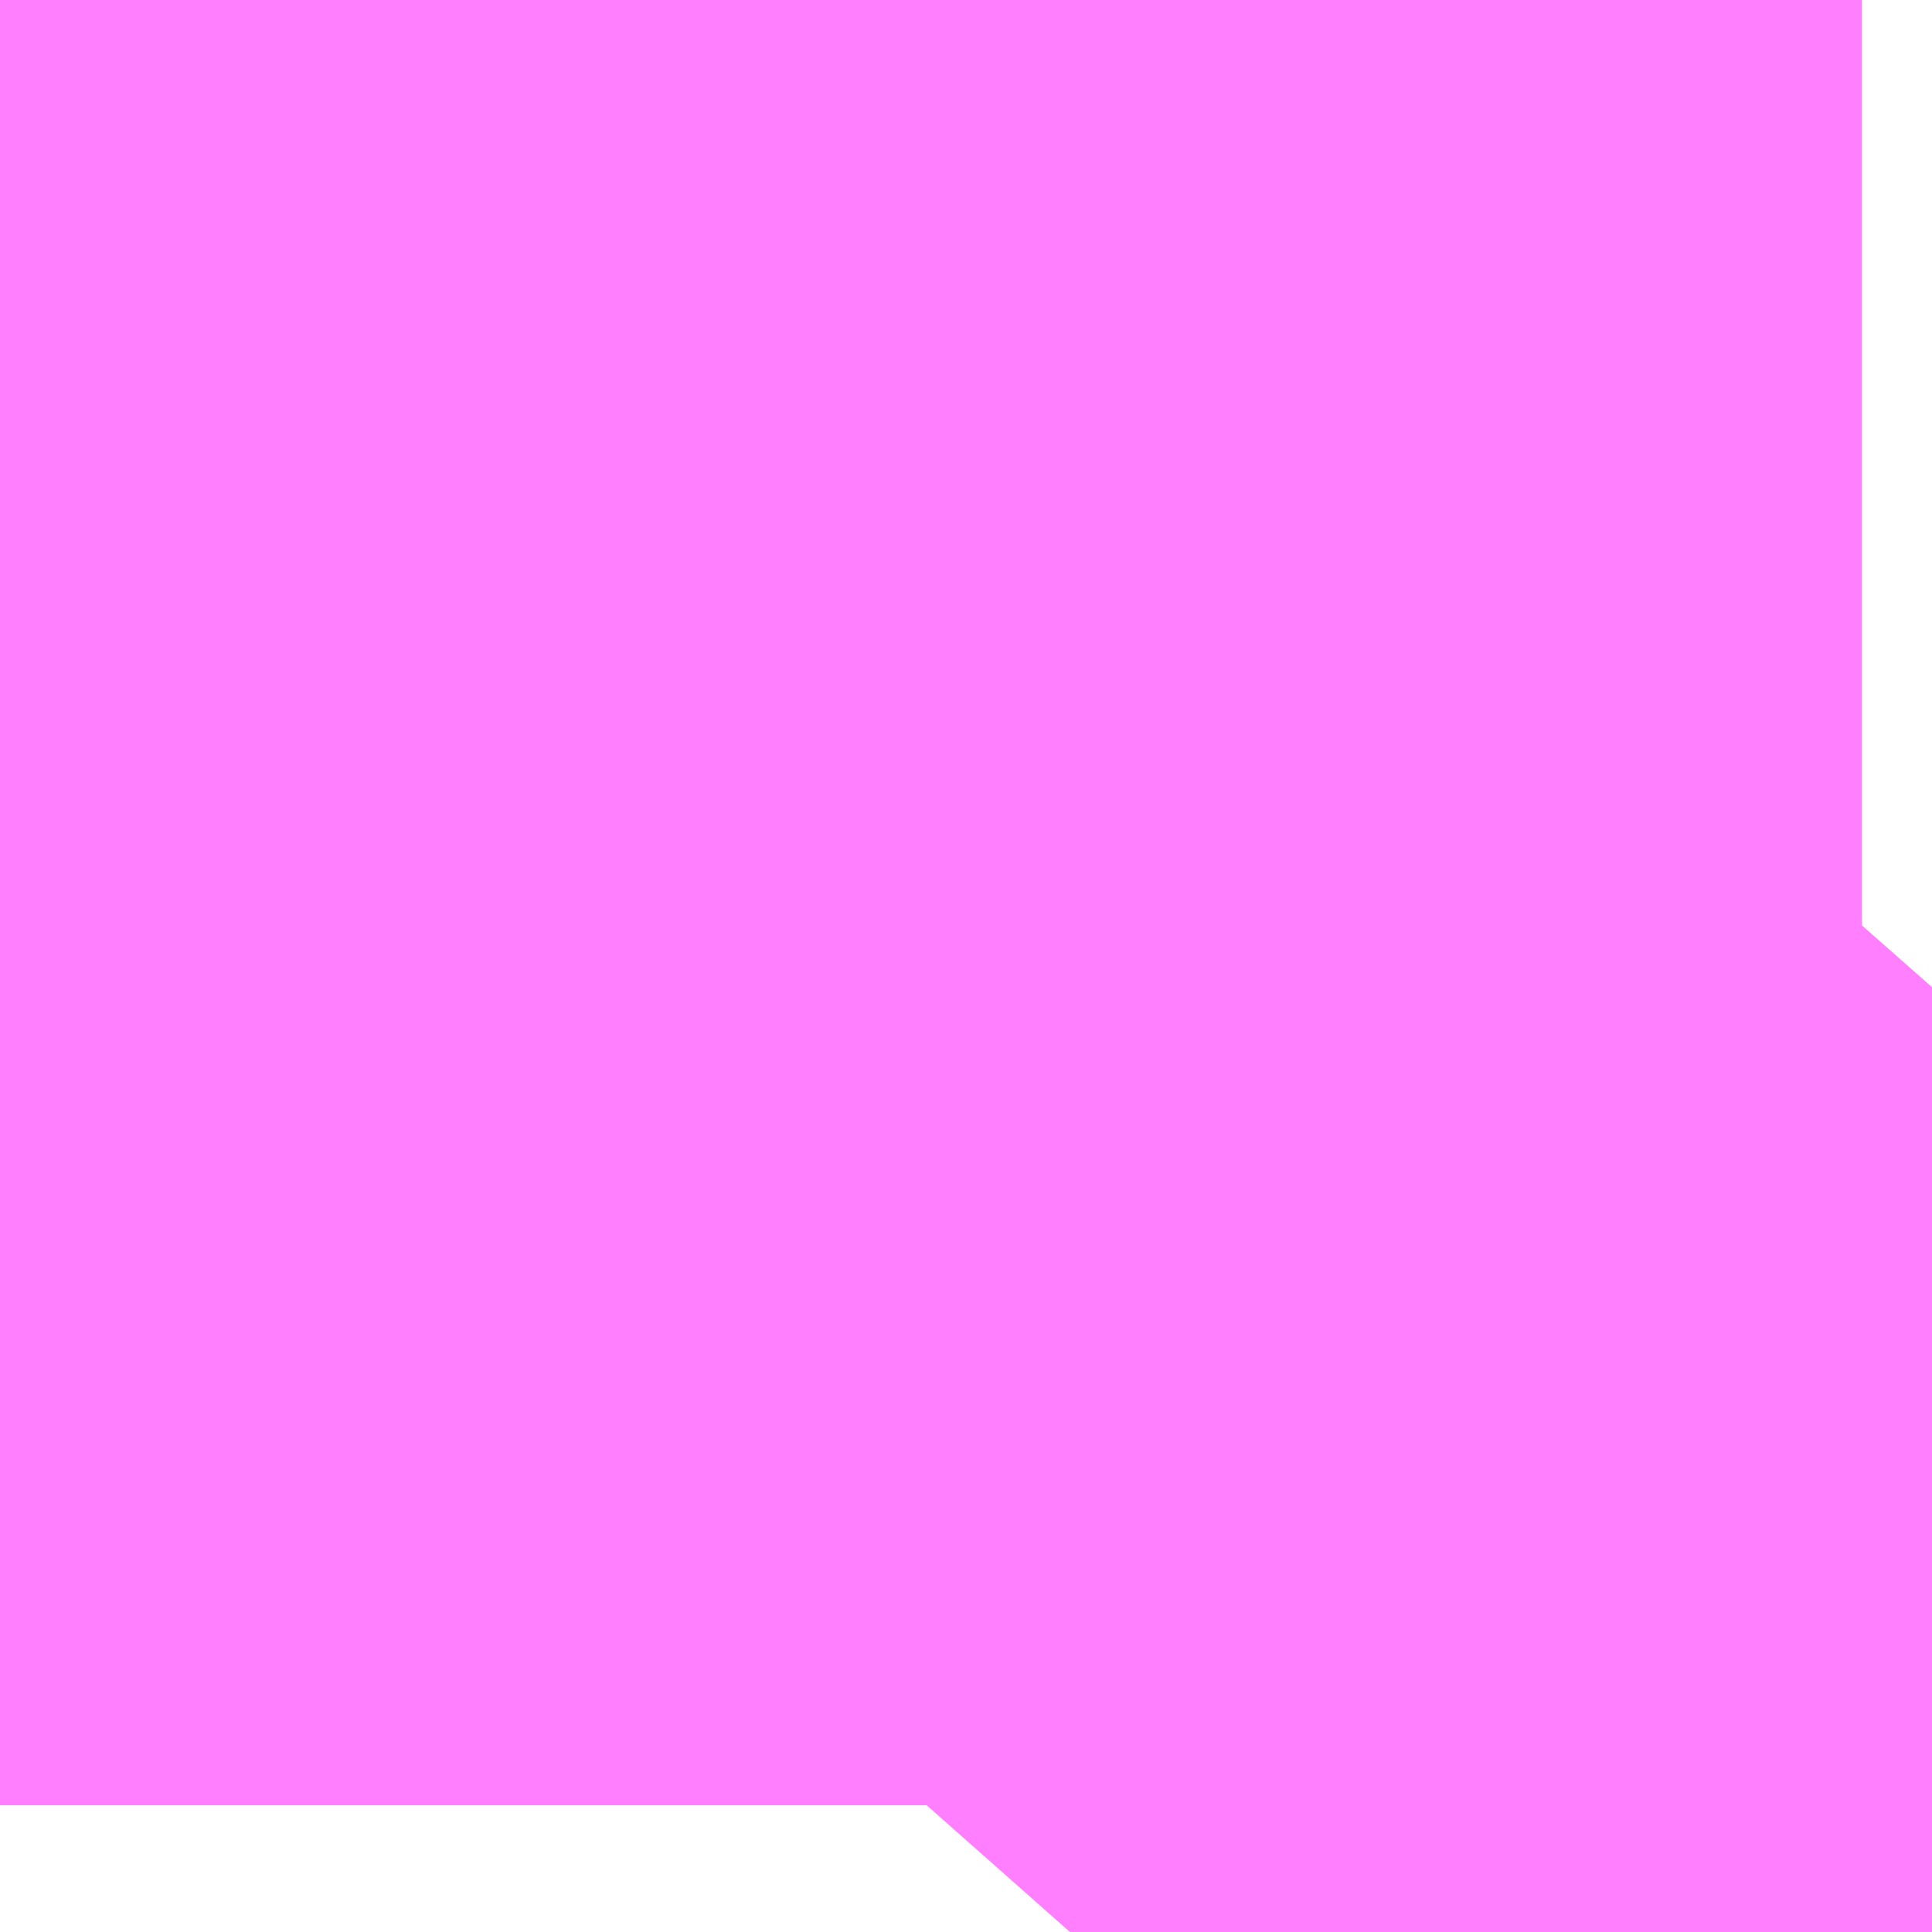 <?xml version="1.0" encoding="UTF-8"?>
<svg  xmlns="http://www.w3.org/2000/svg" xmlns:xlink="http://www.w3.org/1999/xlink" xmlns:go="http://purl.org/svgmap/profile" property="N07_001,N07_002,N07_003,N07_004,N07_005,N07_006,N07_007" viewBox="14097.382 -3866.364 0.137 0.137" go:dataArea="14097.381591796875 -3866.363525390625 0.1373291015625 0.1373291015625" >
<globalCoordinateSystem srsName="http://purl.org/crs/84" transform="matrix(100.0,0.0,0.0,-100.0,0.0,0.0)" />
<defs>
 <g id="p0" >
  <circle cx="0.0" cy="0.0" r="3" stroke="green" stroke-width="0.75" vector-effect="non-scaling-stroke" />
 </g>
</defs>
<g fill="none" fill-rule="evenodd" stroke="#FF00FF" stroke-width="0.75" opacity="0.5" vector-effect="non-scaling-stroke" stroke-linejoin="bevel" >
<path content="1,JRバス東北（株）,うみねこ号,1.0,1.0,1.0," xlink:title="1" d="M14097.504,-3866.226L14097.513,-3866.236L14097.513,-3866.237L14097.514,-3866.237L14097.514,-3866.237L14097.514,-3866.237L14097.514,-3866.237L14097.514,-3866.237L14097.514,-3866.237L14097.514,-3866.237L14097.514,-3866.237L14097.514,-3866.237L14097.514,-3866.237L14097.514,-3866.237L14097.514,-3866.237L14097.514,-3866.237L14097.514,-3866.237L14097.514,-3866.237L14097.514,-3866.238L14097.514,-3866.238L14097.517,-3866.242L14097.517,-3866.242L14097.517,-3866.242L14097.519,-3866.243"/>
<path content="1,JRバス東北（株）,けんじライナー号,1.0,1.0,1.0," xlink:title="1" d="M14097.504,-3866.226L14097.513,-3866.236L14097.513,-3866.237L14097.514,-3866.237L14097.514,-3866.237L14097.514,-3866.237L14097.514,-3866.237L14097.514,-3866.237L14097.514,-3866.237L14097.514,-3866.237L14097.514,-3866.237L14097.514,-3866.237L14097.514,-3866.237L14097.514,-3866.237L14097.514,-3866.237L14097.514,-3866.237L14097.514,-3866.237L14097.514,-3866.237L14097.514,-3866.238L14097.514,-3866.238L14097.517,-3866.242L14097.517,-3866.242L14097.517,-3866.242L14097.519,-3866.243"/>
<path content="1,JRバス東北（株）,アーバン号,3.2,4.0,4.0," xlink:title="1" d="M14097.504,-3866.226L14097.513,-3866.236L14097.513,-3866.237L14097.514,-3866.237L14097.514,-3866.237L14097.514,-3866.237L14097.514,-3866.237L14097.514,-3866.237L14097.514,-3866.237L14097.514,-3866.237L14097.514,-3866.237L14097.514,-3866.237L14097.514,-3866.237L14097.514,-3866.237L14097.514,-3866.237L14097.514,-3866.237L14097.514,-3866.237L14097.514,-3866.237L14097.514,-3866.238L14097.514,-3866.238L14097.517,-3866.242L14097.517,-3866.242L14097.517,-3866.242L14097.519,-3866.243"/>
<path content="1,JRバス東北（株）,キャッスル号,3.0,3.0,3.0," xlink:title="1" d="M14097.504,-3866.226L14097.513,-3866.236L14097.513,-3866.237L14097.514,-3866.237L14097.514,-3866.237L14097.514,-3866.237L14097.514,-3866.237L14097.514,-3866.237L14097.514,-3866.237L14097.514,-3866.237L14097.514,-3866.237L14097.514,-3866.237L14097.514,-3866.237L14097.514,-3866.237L14097.514,-3866.237L14097.514,-3866.237L14097.514,-3866.237L14097.514,-3866.237L14097.514,-3866.238L14097.514,-3866.238L14097.517,-3866.242L14097.517,-3866.242L14097.517,-3866.242L14097.519,-3866.243"/>
<path content="1,JRバス東北（株）,グリーンライナー号,2.0,2.0,2.0," xlink:title="1" d="M14097.504,-3866.226L14097.513,-3866.236L14097.513,-3866.237L14097.514,-3866.237L14097.514,-3866.237L14097.514,-3866.237L14097.514,-3866.237L14097.514,-3866.237L14097.514,-3866.237L14097.514,-3866.237L14097.514,-3866.237L14097.514,-3866.237L14097.514,-3866.237L14097.514,-3866.237L14097.514,-3866.237L14097.514,-3866.237L14097.514,-3866.237L14097.514,-3866.237L14097.514,-3866.238L14097.514,-3866.238L14097.517,-3866.242L14097.517,-3866.242L14097.517,-3866.242L14097.519,-3866.243"/>
<path content="1,JRバス東北（株）,ドリーム盛岡・らくちん号,2.2,3.0,3.0," xlink:title="1" d="M14097.504,-3866.226L14097.513,-3866.236L14097.513,-3866.237L14097.514,-3866.237L14097.514,-3866.237L14097.514,-3866.237L14097.514,-3866.237L14097.514,-3866.237L14097.514,-3866.237L14097.514,-3866.237L14097.514,-3866.237L14097.514,-3866.237L14097.514,-3866.237L14097.514,-3866.237L14097.514,-3866.237L14097.514,-3866.237L14097.514,-3866.237L14097.514,-3866.237L14097.514,-3866.238L14097.514,-3866.238L14097.518,-3866.242L14097.519,-3866.243"/>
<path content="1,JRバス東北（株）,ドリーム秋田・横浜号,1.0,1.0,1.0," xlink:title="1" d="M14097.519,-3866.243L14097.517,-3866.242L14097.517,-3866.242L14097.517,-3866.242L14097.514,-3866.238L14097.514,-3866.238L14097.514,-3866.237L14097.514,-3866.237L14097.514,-3866.237L14097.514,-3866.237L14097.514,-3866.237L14097.514,-3866.237L14097.514,-3866.237L14097.514,-3866.237L14097.514,-3866.237L14097.514,-3866.237L14097.514,-3866.237L14097.514,-3866.237L14097.514,-3866.237L14097.514,-3866.237L14097.514,-3866.237L14097.513,-3866.237L14097.513,-3866.236L14097.504,-3866.226"/>
<path content="1,JRバス東北（株）,ブルーシティ号,1.5,1.5,1.5," xlink:title="1" d="M14097.504,-3866.226L14097.513,-3866.236L14097.513,-3866.237L14097.514,-3866.237L14097.514,-3866.237L14097.514,-3866.237L14097.514,-3866.237L14097.514,-3866.237L14097.514,-3866.237L14097.514,-3866.237L14097.514,-3866.237L14097.514,-3866.237L14097.514,-3866.237L14097.514,-3866.237L14097.514,-3866.237L14097.514,-3866.237L14097.514,-3866.237L14097.514,-3866.237L14097.514,-3866.238L14097.514,-3866.238L14097.517,-3866.242L14097.517,-3866.242L14097.517,-3866.242L14097.519,-3866.243"/>
<path content="1,JRバス東北（株）,ラ・フォーレ号,1.0,1.0,1.0," xlink:title="1" d="M14097.504,-3866.226L14097.513,-3866.236L14097.513,-3866.237L14097.514,-3866.237L14097.514,-3866.237L14097.514,-3866.237L14097.514,-3866.237L14097.514,-3866.237L14097.514,-3866.237L14097.514,-3866.237L14097.514,-3866.237L14097.514,-3866.237L14097.514,-3866.237L14097.514,-3866.237L14097.514,-3866.237L14097.514,-3866.237L14097.514,-3866.237L14097.514,-3866.237L14097.514,-3866.238L14097.514,-3866.238L14097.518,-3866.242L14097.519,-3866.243"/>
<path content="1,JRバス東北（株）,仙台～大館線,1.0,1.0,1.0," xlink:title="1" d="M14097.504,-3866.226L14097.513,-3866.236L14097.513,-3866.237L14097.514,-3866.237L14097.514,-3866.237L14097.514,-3866.237L14097.514,-3866.237L14097.514,-3866.237L14097.514,-3866.237L14097.514,-3866.237L14097.514,-3866.237L14097.514,-3866.237L14097.514,-3866.237L14097.514,-3866.237L14097.514,-3866.237L14097.514,-3866.237L14097.514,-3866.237L14097.514,-3866.237L14097.514,-3866.238L14097.514,-3866.238L14097.517,-3866.242L14097.517,-3866.242L14097.517,-3866.242L14097.519,-3866.243"/>
<path content="1,JRバス東北（株）,仙台～江刺・水沢線,2.0,2.0,2.0," xlink:title="1" d="M14097.504,-3866.226L14097.513,-3866.236L14097.513,-3866.237L14097.514,-3866.237L14097.514,-3866.237L14097.514,-3866.237L14097.514,-3866.237L14097.514,-3866.237L14097.514,-3866.237L14097.514,-3866.237L14097.514,-3866.237L14097.514,-3866.237L14097.514,-3866.237L14097.514,-3866.237L14097.514,-3866.237L14097.514,-3866.237L14097.514,-3866.237L14097.514,-3866.237L14097.514,-3866.238L14097.514,-3866.238L14097.517,-3866.242L14097.517,-3866.242L14097.517,-3866.242L14097.519,-3866.243"/>
<path content="1,JRバス東北（株）,仙秋号,2.0,2.0,2.0," xlink:title="1" d="M14097.504,-3866.226L14097.513,-3866.236L14097.513,-3866.237L14097.514,-3866.237L14097.514,-3866.237L14097.514,-3866.237L14097.514,-3866.237L14097.514,-3866.237L14097.514,-3866.237L14097.514,-3866.237L14097.514,-3866.237L14097.514,-3866.237L14097.514,-3866.237L14097.514,-3866.237L14097.514,-3866.237L14097.514,-3866.237L14097.514,-3866.237L14097.514,-3866.237L14097.514,-3866.238L14097.514,-3866.238L14097.517,-3866.242L14097.517,-3866.242L14097.517,-3866.242L14097.519,-3866.243"/>
<path content="1,JRバス関東（株）,ドリーム盛岡号,2.2,3.0,3.0," xlink:title="1" d="M14097.504,-3866.226L14097.513,-3866.236L14097.513,-3866.237L14097.514,-3866.237L14097.514,-3866.237L14097.514,-3866.237L14097.514,-3866.237L14097.514,-3866.237L14097.514,-3866.237L14097.514,-3866.237L14097.514,-3866.237L14097.514,-3866.237L14097.514,-3866.237L14097.514,-3866.237L14097.514,-3866.237L14097.514,-3866.237L14097.514,-3866.237L14097.514,-3866.237L14097.514,-3866.238L14097.514,-3866.238L14097.517,-3866.242L14097.517,-3866.242L14097.517,-3866.242L14097.519,-3866.243"/>
<path content="1,京浜急行バス（株）,ノクターン号,3.4,4.0,4.0," xlink:title="1" d="M14097.504,-3866.226L14097.513,-3866.236L14097.513,-3866.237L14097.514,-3866.237L14097.514,-3866.237L14097.514,-3866.237L14097.514,-3866.237L14097.514,-3866.237L14097.514,-3866.237L14097.514,-3866.237L14097.514,-3866.237L14097.514,-3866.237L14097.514,-3866.237L14097.514,-3866.237L14097.514,-3866.237L14097.514,-3866.237L14097.514,-3866.237L14097.514,-3866.237L14097.514,-3866.238L14097.514,-3866.238L14097.517,-3866.242L14097.517,-3866.242L14097.517,-3866.242L14097.519,-3866.243"/>
<path content="1,京浜急行バス（株）,ビーム号,1.0,1.0,1.0," xlink:title="1" d="M14097.519,-3866.243L14097.517,-3866.242L14097.517,-3866.242L14097.517,-3866.242L14097.514,-3866.238L14097.514,-3866.238L14097.514,-3866.237L14097.514,-3866.237L14097.514,-3866.237L14097.514,-3866.237L14097.514,-3866.237L14097.514,-3866.237L14097.514,-3866.237L14097.514,-3866.237L14097.514,-3866.237L14097.514,-3866.237L14097.514,-3866.237L14097.514,-3866.237L14097.514,-3866.237L14097.514,-3866.237L14097.514,-3866.237L14097.513,-3866.237L14097.513,-3866.236L14097.504,-3866.226"/>
<path content="1,十和田観光電鉄（株）,うみねこ号,4.0,4.0,4.0," xlink:title="1" d="M14097.519,-3866.243L14097.517,-3866.242L14097.517,-3866.242L14097.517,-3866.242L14097.514,-3866.238L14097.514,-3866.238L14097.514,-3866.237L14097.514,-3866.237L14097.514,-3866.237L14097.514,-3866.237L14097.514,-3866.237L14097.514,-3866.237L14097.514,-3866.237L14097.514,-3866.237L14097.514,-3866.237L14097.514,-3866.237L14097.514,-3866.237L14097.514,-3866.237L14097.514,-3866.237L14097.514,-3866.237L14097.514,-3866.237L14097.513,-3866.237L14097.513,-3866.236L14097.504,-3866.226"/>
<path content="1,十和田観光電鉄（株）,シリウス号,1.0,1.0,1.0," xlink:title="1" d="M14097.519,-3866.243L14097.517,-3866.242L14097.517,-3866.242L14097.517,-3866.242L14097.514,-3866.238L14097.514,-3866.238L14097.514,-3866.237L14097.514,-3866.237L14097.514,-3866.237L14097.514,-3866.237L14097.514,-3866.237L14097.514,-3866.237L14097.514,-3866.237L14097.514,-3866.237L14097.514,-3866.237L14097.514,-3866.237L14097.514,-3866.237L14097.514,-3866.237L14097.514,-3866.237L14097.514,-3866.237L14097.514,-3866.237L14097.513,-3866.237L14097.513,-3866.236L14097.504,-3866.226"/>
<path content="1,十和田観光電鉄（株）,ブルーシティー号,6.0,6.0,6.0," xlink:title="1" d="M14097.519,-3866.243L14097.517,-3866.242L14097.517,-3866.242L14097.517,-3866.242L14097.514,-3866.238L14097.514,-3866.238L14097.514,-3866.237L14097.514,-3866.237L14097.514,-3866.237L14097.514,-3866.237L14097.514,-3866.237L14097.514,-3866.237L14097.514,-3866.237L14097.514,-3866.237L14097.514,-3866.237L14097.514,-3866.237L14097.514,-3866.237L14097.514,-3866.237L14097.514,-3866.237L14097.514,-3866.237L14097.514,-3866.237L14097.513,-3866.237L14097.513,-3866.236L14097.504,-3866.226"/>
<path content="1,南部バス（株）,うみねこ号　仙台→八戸,4.0,4.0,4.0," xlink:title="1" d="M14097.504,-3866.226L14097.513,-3866.236L14097.513,-3866.237L14097.514,-3866.237L14097.514,-3866.237L14097.514,-3866.237L14097.514,-3866.237L14097.514,-3866.237L14097.514,-3866.237L14097.514,-3866.237L14097.514,-3866.237L14097.514,-3866.237L14097.514,-3866.237L14097.514,-3866.237L14097.514,-3866.237L14097.514,-3866.237L14097.514,-3866.237L14097.514,-3866.237L14097.514,-3866.238L14097.514,-3866.238L14097.517,-3866.242L14097.517,-3866.242L14097.517,-3866.242L14097.519,-3866.243"/>
<path content="1,南部バス（株）,うみねこ号　八戸→仙台,4.0,4.0,4.0," xlink:title="1" d="M14097.519,-3866.243L14097.517,-3866.242L14097.517,-3866.242L14097.517,-3866.242L14097.514,-3866.238L14097.514,-3866.238L14097.514,-3866.237L14097.514,-3866.237L14097.514,-3866.237L14097.514,-3866.237L14097.514,-3866.237L14097.514,-3866.237L14097.514,-3866.237L14097.514,-3866.237L14097.514,-3866.237L14097.514,-3866.237L14097.514,-3866.237L14097.514,-3866.237L14097.514,-3866.237L14097.514,-3866.237L14097.514,-3866.237L14097.513,-3866.237L14097.513,-3866.236L14097.504,-3866.226"/>
<path content="1,国際興業（株）,けせんライナー,1.0,1.0,1.0," xlink:title="1" d="M14097.504,-3866.226L14097.513,-3866.236L14097.513,-3866.237L14097.514,-3866.237L14097.514,-3866.237L14097.514,-3866.237L14097.514,-3866.237L14097.514,-3866.237L14097.514,-3866.237L14097.514,-3866.237L14097.514,-3866.237L14097.514,-3866.237L14097.514,-3866.237L14097.514,-3866.237L14097.514,-3866.237L14097.514,-3866.237L14097.514,-3866.237L14097.514,-3866.237L14097.514,-3866.238L14097.514,-3866.238L14097.517,-3866.242L14097.517,-3866.242L14097.517,-3866.242L14097.519,-3866.243"/>
<path content="1,国際興業（株）,イーハトープ号,1.0,1.0,1.0," xlink:title="1" d="M14097.504,-3866.226L14097.513,-3866.236L14097.513,-3866.237L14097.514,-3866.237L14097.514,-3866.237L14097.514,-3866.237L14097.514,-3866.237L14097.514,-3866.237L14097.514,-3866.237L14097.514,-3866.237L14097.514,-3866.237L14097.514,-3866.237L14097.514,-3866.237L14097.514,-3866.237L14097.514,-3866.237L14097.514,-3866.237L14097.514,-3866.237L14097.514,-3866.237L14097.514,-3866.238L14097.514,-3866.238L14097.517,-3866.242L14097.517,-3866.242L14097.517,-3866.242L14097.519,-3866.243"/>
<path content="1,国際興業（株）,シリウス号,1.0,1.0,1.0," xlink:title="1" d="M14097.504,-3866.226L14097.513,-3866.236L14097.513,-3866.237L14097.514,-3866.237L14097.514,-3866.237L14097.514,-3866.237L14097.514,-3866.237L14097.514,-3866.237L14097.514,-3866.237L14097.514,-3866.237L14097.514,-3866.237L14097.514,-3866.237L14097.514,-3866.237L14097.514,-3866.237L14097.514,-3866.237L14097.514,-3866.237L14097.514,-3866.237L14097.514,-3866.237L14097.514,-3866.238L14097.514,-3866.238L14097.517,-3866.242L14097.517,-3866.242L14097.517,-3866.242L14097.519,-3866.243"/>
<path content="1,国際興業（株）,ジュピター号,1.0,1.0,1.0," xlink:title="1" d="M14097.504,-3866.226L14097.513,-3866.236L14097.513,-3866.237L14097.514,-3866.237L14097.514,-3866.237L14097.514,-3866.237L14097.514,-3866.237L14097.514,-3866.237L14097.514,-3866.237L14097.514,-3866.237L14097.514,-3866.237L14097.514,-3866.237L14097.514,-3866.237L14097.514,-3866.237L14097.514,-3866.237L14097.514,-3866.237L14097.514,-3866.237L14097.514,-3866.237L14097.514,-3866.238L14097.514,-3866.238L14097.517,-3866.242L14097.517,-3866.242L14097.517,-3866.242L14097.519,-3866.243"/>
<path content="1,国際興業（株）,ドリーム盛岡（らくちん）号,2.2,3.0,3.0," xlink:title="1" d="M14097.504,-3866.226L14097.513,-3866.236L14097.513,-3866.237L14097.514,-3866.237L14097.514,-3866.237L14097.514,-3866.237L14097.514,-3866.237L14097.514,-3866.237L14097.514,-3866.237L14097.514,-3866.237L14097.514,-3866.237L14097.514,-3866.237L14097.514,-3866.237L14097.514,-3866.237L14097.514,-3866.237L14097.514,-3866.237L14097.514,-3866.237L14097.514,-3866.237L14097.514,-3866.238L14097.514,-3866.238L14097.517,-3866.242L14097.517,-3866.242L14097.517,-3866.242L14097.519,-3866.243"/>
<path content="1,国際興業（株）,遠野・釜石号,1.0,1.0,1.0," xlink:title="1" d="M14097.504,-3866.226L14097.513,-3866.236L14097.513,-3866.237L14097.514,-3866.237L14097.514,-3866.237L14097.514,-3866.237L14097.514,-3866.237L14097.514,-3866.237L14097.514,-3866.237L14097.514,-3866.237L14097.514,-3866.237L14097.514,-3866.237L14097.514,-3866.237L14097.514,-3866.237L14097.514,-3866.237L14097.514,-3866.237L14097.514,-3866.237L14097.514,-3866.237L14097.514,-3866.238L14097.514,-3866.238L14097.517,-3866.242L14097.517,-3866.242L14097.517,-3866.242L14097.519,-3866.243"/>
<path content="1,宮城交通（株）,うみねこ,1.0,1.0,1.0," xlink:title="1" d="M14097.504,-3866.226L14097.513,-3866.236L14097.513,-3866.237L14097.514,-3866.237L14097.514,-3866.237L14097.514,-3866.237L14097.514,-3866.237L14097.514,-3866.237L14097.514,-3866.237L14097.514,-3866.237L14097.514,-3866.237L14097.514,-3866.237L14097.514,-3866.237L14097.514,-3866.237L14097.514,-3866.237L14097.514,-3866.237L14097.514,-3866.237L14097.514,-3866.237L14097.514,-3866.238L14097.514,-3866.238L14097.517,-3866.242L14097.517,-3866.242L14097.517,-3866.242L14097.519,-3866.243"/>
<path content="1,宮城交通（株）,アーバン,3.2,4.0,4.0," xlink:title="1" d="M14097.504,-3866.226L14097.513,-3866.236L14097.513,-3866.237L14097.514,-3866.237L14097.514,-3866.237L14097.514,-3866.237L14097.514,-3866.237L14097.514,-3866.237L14097.514,-3866.237L14097.514,-3866.237L14097.514,-3866.237L14097.514,-3866.237L14097.514,-3866.237L14097.514,-3866.237L14097.514,-3866.237L14097.514,-3866.237L14097.514,-3866.237L14097.514,-3866.237L14097.514,-3866.238L14097.514,-3866.238L14097.517,-3866.242L14097.517,-3866.242L14097.517,-3866.242L14097.519,-3866.243"/>
<path content="1,宮城交通（株）,キャッスル,3.0,3.0,3.0," xlink:title="1" d="M14097.504,-3866.226L14097.513,-3866.236L14097.513,-3866.237L14097.514,-3866.237L14097.514,-3866.237L14097.514,-3866.237L14097.514,-3866.237L14097.514,-3866.237L14097.514,-3866.237L14097.514,-3866.237L14097.514,-3866.237L14097.514,-3866.237L14097.514,-3866.237L14097.514,-3866.237L14097.514,-3866.237L14097.514,-3866.237L14097.514,-3866.237L14097.514,-3866.237L14097.514,-3866.238L14097.514,-3866.238L14097.517,-3866.242L14097.517,-3866.242L14097.517,-3866.242L14097.519,-3866.243"/>
<path content="1,宮城交通（株）,ブルーシティ,1.5,1.5,1.5," xlink:title="1" d="M14097.504,-3866.226L14097.513,-3866.236L14097.513,-3866.237L14097.514,-3866.237L14097.514,-3866.237L14097.514,-3866.237L14097.514,-3866.237L14097.514,-3866.237L14097.514,-3866.237L14097.514,-3866.237L14097.514,-3866.237L14097.514,-3866.237L14097.514,-3866.237L14097.514,-3866.237L14097.514,-3866.237L14097.514,-3866.237L14097.514,-3866.237L14097.514,-3866.237L14097.514,-3866.238L14097.514,-3866.238L14097.517,-3866.242L14097.517,-3866.242L14097.517,-3866.242L14097.519,-3866.243"/>
<path content="1,宮城交通（株）,仙台～佐沼線,8.0,8.0,8.0," xlink:title="1" d="M14097.504,-3866.226L14097.513,-3866.236L14097.513,-3866.237L14097.514,-3866.237L14097.514,-3866.237L14097.514,-3866.237L14097.514,-3866.237L14097.514,-3866.237L14097.514,-3866.237L14097.514,-3866.237L14097.514,-3866.237L14097.514,-3866.237L14097.514,-3866.237L14097.514,-3866.237L14097.514,-3866.237L14097.514,-3866.237L14097.514,-3866.237L14097.514,-3866.237L14097.514,-3866.238L14097.514,-3866.238L14097.517,-3866.242L14097.517,-3866.242L14097.517,-3866.242L14097.519,-3866.243"/>
<path content="1,宮城交通（株）,仙台～大船渡線,2.0,2.0,2.0," xlink:title="1" d="M14097.504,-3866.226L14097.513,-3866.236L14097.513,-3866.237L14097.514,-3866.237L14097.514,-3866.237L14097.514,-3866.237L14097.514,-3866.237L14097.514,-3866.237L14097.514,-3866.237L14097.514,-3866.237L14097.514,-3866.237L14097.514,-3866.237L14097.514,-3866.237L14097.514,-3866.237L14097.514,-3866.237L14097.514,-3866.237L14097.514,-3866.237L14097.514,-3866.237L14097.514,-3866.238L14097.514,-3866.238L14097.517,-3866.242L14097.517,-3866.242L14097.517,-3866.242L14097.519,-3866.243"/>
<path content="1,宮城交通（株）,仙台～栗駒線,2.0,2.0,2.0," xlink:title="1" d="M14097.504,-3866.226L14097.513,-3866.236L14097.513,-3866.237L14097.514,-3866.237L14097.514,-3866.237L14097.514,-3866.237L14097.514,-3866.237L14097.514,-3866.237L14097.514,-3866.237L14097.514,-3866.237L14097.514,-3866.237L14097.514,-3866.237L14097.514,-3866.237L14097.514,-3866.237L14097.514,-3866.237L14097.514,-3866.237L14097.514,-3866.237L14097.514,-3866.237L14097.514,-3866.238L14097.514,-3866.238L14097.517,-3866.242L14097.517,-3866.242L14097.517,-3866.242L14097.519,-3866.243"/>
<path content="1,宮城交通（株）,仙台～気仙沼線,3.0,3.0,3.0," xlink:title="1" d="M14097.504,-3866.226L14097.513,-3866.236L14097.513,-3866.237L14097.514,-3866.237L14097.514,-3866.237L14097.514,-3866.237L14097.514,-3866.237L14097.514,-3866.237L14097.514,-3866.237L14097.514,-3866.237L14097.514,-3866.237L14097.514,-3866.237L14097.514,-3866.237L14097.514,-3866.237L14097.514,-3866.237L14097.514,-3866.237L14097.514,-3866.237L14097.514,-3866.237L14097.514,-3866.238L14097.514,-3866.238L14097.517,-3866.242L14097.517,-3866.242L14097.517,-3866.242L14097.519,-3866.243"/>
<path content="1,宮城交通（株）,仙台～釜石線,1.0,1.0,1.0," xlink:title="1" d="M14097.504,-3866.226L14097.513,-3866.236L14097.513,-3866.237L14097.514,-3866.237L14097.514,-3866.237L14097.514,-3866.237L14097.514,-3866.237L14097.514,-3866.237L14097.514,-3866.237L14097.514,-3866.237L14097.514,-3866.237L14097.514,-3866.237L14097.514,-3866.237L14097.514,-3866.237L14097.514,-3866.237L14097.514,-3866.237L14097.514,-3866.237L14097.514,-3866.237L14097.514,-3866.238L14097.514,-3866.238L14097.517,-3866.242L14097.517,-3866.242L14097.517,-3866.242L14097.519,-3866.243"/>
<path content="1,宮城交通（株）,仙秋,4.0,4.0,4.0," xlink:title="1" d="M14097.504,-3866.226L14097.513,-3866.236L14097.513,-3866.237L14097.514,-3866.237L14097.514,-3866.237L14097.514,-3866.237L14097.514,-3866.237L14097.514,-3866.237L14097.514,-3866.237L14097.514,-3866.237L14097.514,-3866.237L14097.514,-3866.237L14097.514,-3866.237L14097.514,-3866.237L14097.514,-3866.237L14097.514,-3866.237L14097.514,-3866.237L14097.514,-3866.237L14097.514,-3866.238L14097.514,-3866.238L14097.517,-3866.242L14097.517,-3866.242L14097.517,-3866.242L14097.519,-3866.243"/>
<path content="1,宮城交通（株）,南三陸～仙台線,3.0,3.0,3.0," xlink:title="1" d="M14097.504,-3866.226L14097.513,-3866.236L14097.513,-3866.237L14097.514,-3866.237L14097.514,-3866.237L14097.514,-3866.237L14097.514,-3866.237L14097.514,-3866.237L14097.514,-3866.237L14097.514,-3866.237L14097.514,-3866.237L14097.514,-3866.237L14097.514,-3866.237L14097.514,-3866.237L14097.514,-3866.237L14097.514,-3866.237L14097.514,-3866.237L14097.514,-3866.237L14097.514,-3866.238L14097.514,-3866.238L14097.517,-3866.242L14097.517,-3866.242L14097.517,-3866.242L14097.519,-3866.243"/>
<path content="1,小田急シティバス（株）,フローラ号,1.0,1.0,1.0," xlink:title="1" d="M14097.504,-3866.226L14097.513,-3866.236L14097.513,-3866.237L14097.514,-3866.237L14097.514,-3866.237L14097.514,-3866.237L14097.514,-3866.237L14097.514,-3866.237L14097.514,-3866.237L14097.514,-3866.237L14097.514,-3866.237L14097.514,-3866.237L14097.514,-3866.237L14097.514,-3866.237L14097.514,-3866.237L14097.514,-3866.237L14097.514,-3866.237L14097.514,-3866.237L14097.514,-3866.238L14097.514,-3866.238L14097.517,-3866.242L14097.517,-3866.242L14097.517,-3866.242L14097.519,-3866.243"/>
<path content="1,小田急バス（株）,フローラ号,1.0,1.0,1.0," xlink:title="1" d="M14097.504,-3866.226L14097.513,-3866.236L14097.513,-3866.237L14097.514,-3866.237L14097.514,-3866.237L14097.514,-3866.237L14097.514,-3866.237L14097.514,-3866.237L14097.514,-3866.237L14097.514,-3866.237L14097.514,-3866.237L14097.514,-3866.237L14097.514,-3866.237L14097.514,-3866.237L14097.514,-3866.237L14097.514,-3866.237L14097.514,-3866.237L14097.514,-3866.237L14097.514,-3866.238L14097.514,-3866.238L14097.517,-3866.242L14097.517,-3866.242L14097.517,-3866.242L14097.519,-3866.243"/>
<path content="1,岩手急行バス（株）,一ノ関仙台線,19.0,19.0,19.0," xlink:title="1" d="M14097.504,-3866.226L14097.513,-3866.236L14097.513,-3866.237L14097.514,-3866.237L14097.514,-3866.237L14097.514,-3866.237L14097.514,-3866.237L14097.514,-3866.237L14097.514,-3866.237L14097.514,-3866.237L14097.514,-3866.237L14097.514,-3866.237L14097.514,-3866.237L14097.514,-3866.237L14097.514,-3866.237L14097.514,-3866.237L14097.514,-3866.237L14097.514,-3866.237L14097.514,-3866.238L14097.514,-3866.238L14097.517,-3866.242L14097.517,-3866.242L14097.517,-3866.242L14097.519,-3866.243"/>
<path content="1,岩手県交通（株）,けせんライナー,1.0,1.0,1.0," xlink:title="1" d="M14097.504,-3866.226L14097.513,-3866.236L14097.513,-3866.237L14097.514,-3866.237L14097.514,-3866.237L14097.514,-3866.237L14097.514,-3866.237L14097.514,-3866.237L14097.514,-3866.237L14097.514,-3866.237L14097.514,-3866.237L14097.514,-3866.237L14097.514,-3866.237L14097.514,-3866.237L14097.514,-3866.237L14097.514,-3866.237L14097.514,-3866.237L14097.514,-3866.237L14097.514,-3866.238L14097.514,-3866.238L14097.517,-3866.242L14097.517,-3866.242L14097.517,-3866.242L14097.519,-3866.243"/>
<path content="1,岩手県交通（株）,けんじライナー,2.0,2.0,2.0," xlink:title="1" d="M14097.504,-3866.226L14097.513,-3866.236L14097.513,-3866.237L14097.514,-3866.237L14097.514,-3866.237L14097.514,-3866.237L14097.514,-3866.237L14097.514,-3866.237L14097.514,-3866.237L14097.514,-3866.237L14097.514,-3866.237L14097.514,-3866.237L14097.514,-3866.237L14097.514,-3866.237L14097.514,-3866.237L14097.514,-3866.237L14097.514,-3866.237L14097.514,-3866.237L14097.514,-3866.238L14097.514,-3866.238L14097.517,-3866.242L14097.517,-3866.242L14097.517,-3866.242L14097.519,-3866.243"/>
<path content="1,岩手県交通（株）,アーバン号,3.2,4.0,4.0," xlink:title="1" d="M14097.504,-3866.226L14097.513,-3866.236L14097.513,-3866.237L14097.514,-3866.237L14097.514,-3866.237L14097.514,-3866.237L14097.514,-3866.237L14097.514,-3866.237L14097.514,-3866.237L14097.514,-3866.237L14097.514,-3866.237L14097.514,-3866.237L14097.514,-3866.237L14097.514,-3866.237L14097.514,-3866.237L14097.514,-3866.237L14097.514,-3866.237L14097.514,-3866.237L14097.514,-3866.238L14097.514,-3866.238L14097.517,-3866.242L14097.517,-3866.242L14097.517,-3866.242L14097.519,-3866.243"/>
<path content="1,岩手県交通（株）,イーハトーブ号,1.0,1.0,1.0," xlink:title="1" d="M14097.504,-3866.226L14097.513,-3866.236L14097.513,-3866.237L14097.514,-3866.237L14097.514,-3866.237L14097.514,-3866.237L14097.514,-3866.237L14097.514,-3866.237L14097.514,-3866.237L14097.514,-3866.237L14097.514,-3866.237L14097.514,-3866.237L14097.514,-3866.237L14097.514,-3866.237L14097.514,-3866.237L14097.514,-3866.237L14097.514,-3866.237L14097.514,-3866.237L14097.514,-3866.238L14097.514,-3866.238L14097.517,-3866.242L14097.517,-3866.242L14097.517,-3866.242L14097.519,-3866.243"/>
<path content="1,岩手県交通（株）,ドリーム盛岡（らくちん）号,2.3,3.0,3.0," xlink:title="1" d="M14097.504,-3866.226L14097.513,-3866.236L14097.513,-3866.237L14097.514,-3866.237L14097.514,-3866.237L14097.514,-3866.237L14097.514,-3866.237L14097.514,-3866.237L14097.514,-3866.237L14097.514,-3866.237L14097.514,-3866.237L14097.514,-3866.237L14097.514,-3866.237L14097.514,-3866.237L14097.514,-3866.237L14097.514,-3866.237L14097.514,-3866.237L14097.514,-3866.237L14097.514,-3866.238L14097.514,-3866.238L14097.517,-3866.242L14097.517,-3866.242L14097.517,-3866.242L14097.519,-3866.243"/>
<path content="1,岩手県交通（株）,一関・仙台線,0.5,0.5,0.5," xlink:title="1" d="M14097.519,-3866.243L14097.517,-3866.242L14097.517,-3866.242L14097.517,-3866.242L14097.514,-3866.238L14097.514,-3866.238L14097.514,-3866.237L14097.514,-3866.237L14097.514,-3866.237L14097.514,-3866.237L14097.514,-3866.237L14097.514,-3866.237L14097.514,-3866.237L14097.514,-3866.237L14097.514,-3866.237L14097.514,-3866.237L14097.514,-3866.237L14097.514,-3866.237L14097.514,-3866.237L14097.514,-3866.237L14097.514,-3866.237L14097.513,-3866.237L14097.513,-3866.236L14097.504,-3866.226"/>
<path content="1,岩手県交通（株）,大船渡・仙台線,2.0,2.0,2.0," xlink:title="1" d="M14097.519,-3866.243L14097.517,-3866.242L14097.517,-3866.242L14097.517,-3866.242L14097.514,-3866.238L14097.514,-3866.238L14097.514,-3866.237L14097.514,-3866.237L14097.514,-3866.237L14097.514,-3866.237L14097.514,-3866.237L14097.514,-3866.237L14097.514,-3866.237L14097.514,-3866.237L14097.514,-3866.237L14097.514,-3866.237L14097.514,-3866.237L14097.514,-3866.237L14097.514,-3866.237L14097.514,-3866.237L14097.514,-3866.237L14097.513,-3866.237L14097.513,-3866.236L14097.504,-3866.226"/>
<path content="1,岩手県交通（株）,平泉中尊寺号,0.5,0.5,0.5," xlink:title="1" d="M14097.504,-3866.226L14097.513,-3866.236L14097.513,-3866.237L14097.514,-3866.237L14097.514,-3866.237L14097.514,-3866.237L14097.514,-3866.237L14097.514,-3866.237L14097.514,-3866.237L14097.514,-3866.237L14097.514,-3866.237L14097.514,-3866.237L14097.514,-3866.237L14097.514,-3866.237L14097.514,-3866.237L14097.514,-3866.237L14097.514,-3866.237L14097.514,-3866.237L14097.514,-3866.238L14097.514,-3866.238L14097.517,-3866.242L14097.517,-3866.242L14097.517,-3866.242L14097.519,-3866.243"/>
<path content="1,岩手県交通（株）,江刺・仙台線,2.0,2.0,2.0," xlink:title="1" d="M14097.504,-3866.226L14097.513,-3866.236L14097.513,-3866.237L14097.514,-3866.237L14097.514,-3866.237L14097.514,-3866.237L14097.514,-3866.237L14097.514,-3866.237L14097.514,-3866.237L14097.514,-3866.237L14097.514,-3866.237L14097.514,-3866.237L14097.514,-3866.237L14097.514,-3866.237L14097.514,-3866.237L14097.514,-3866.237L14097.514,-3866.237L14097.514,-3866.237L14097.514,-3866.238L14097.514,-3866.238L14097.517,-3866.242L14097.517,-3866.242L14097.517,-3866.242L14097.519,-3866.243"/>
<path content="1,岩手県交通（株）,盛岡・横浜線,1.0,1.0,1.0," xlink:title="1" d="M14097.504,-3866.226L14097.513,-3866.236L14097.513,-3866.237L14097.514,-3866.237L14097.514,-3866.237L14097.514,-3866.237L14097.514,-3866.237L14097.514,-3866.237L14097.514,-3866.237L14097.514,-3866.237L14097.514,-3866.237L14097.514,-3866.237L14097.514,-3866.237L14097.514,-3866.237L14097.514,-3866.237L14097.514,-3866.237L14097.514,-3866.237L14097.514,-3866.237L14097.514,-3866.238L14097.514,-3866.238L14097.517,-3866.242L14097.517,-3866.242L14097.517,-3866.242L14097.519,-3866.243"/>
<path content="1,岩手県交通（株）,遠野・釜石号,1.0,1.0,1.0," xlink:title="1" d="M14097.504,-3866.226L14097.513,-3866.236L14097.513,-3866.237L14097.514,-3866.237L14097.514,-3866.237L14097.514,-3866.237L14097.514,-3866.237L14097.514,-3866.237L14097.514,-3866.237L14097.514,-3866.237L14097.514,-3866.237L14097.514,-3866.237L14097.514,-3866.237L14097.514,-3866.237L14097.514,-3866.237L14097.514,-3866.237L14097.514,-3866.237L14097.514,-3866.237L14097.514,-3866.238L14097.514,-3866.238L14097.517,-3866.242L14097.517,-3866.242L14097.517,-3866.242L14097.519,-3866.243"/>
<path content="1,岩手県交通（株）,釜石・仙台線,1.0,1.0,1.0," xlink:title="1" d="M14097.519,-3866.243L14097.517,-3866.242L14097.517,-3866.242L14097.517,-3866.242L14097.514,-3866.238L14097.514,-3866.238L14097.514,-3866.237L14097.514,-3866.237L14097.514,-3866.237L14097.514,-3866.237L14097.514,-3866.237L14097.514,-3866.237L14097.514,-3866.237L14097.514,-3866.237L14097.514,-3866.237L14097.514,-3866.237L14097.514,-3866.237L14097.514,-3866.237L14097.514,-3866.237L14097.514,-3866.237L14097.514,-3866.237L14097.513,-3866.237L14097.513,-3866.236L14097.504,-3866.226"/>
<path content="1,岩手県北自動車（株）,BEAM-1　宮古・盛岡南⇔浜松町・品川,1.0,1.0,1.0," xlink:title="1" d="M14097.504,-3866.226L14097.513,-3866.236L14097.513,-3866.237L14097.514,-3866.237L14097.514,-3866.237L14097.514,-3866.237L14097.514,-3866.237L14097.514,-3866.237L14097.514,-3866.237L14097.514,-3866.237L14097.514,-3866.237L14097.514,-3866.237L14097.514,-3866.237L14097.514,-3866.237L14097.514,-3866.237L14097.514,-3866.237L14097.514,-3866.237L14097.514,-3866.237L14097.514,-3866.238L14097.514,-3866.238L14097.517,-3866.242L14097.517,-3866.242L14097.517,-3866.242L14097.519,-3866.243"/>
<path content="1,岩手県北自動車（株）,アーバン号　盛岡⇔仙台,3.2,4.0,4.0," xlink:title="1" d="M14097.504,-3866.226L14097.513,-3866.236L14097.513,-3866.237L14097.514,-3866.237L14097.514,-3866.237L14097.514,-3866.237L14097.514,-3866.237L14097.514,-3866.237L14097.514,-3866.237L14097.514,-3866.237L14097.514,-3866.237L14097.514,-3866.237L14097.514,-3866.237L14097.514,-3866.237L14097.514,-3866.237L14097.514,-3866.237L14097.514,-3866.237L14097.514,-3866.237L14097.514,-3866.238L14097.514,-3866.238L14097.517,-3866.242L14097.517,-3866.242L14097.517,-3866.242L14097.519,-3866.243"/>
<path content="1,弘南バス（株）,アップル号,1.0,1.0,1.0," xlink:title="1" d="M14097.519,-3866.243L14097.517,-3866.242L14097.517,-3866.242L14097.517,-3866.242L14097.514,-3866.238L14097.514,-3866.238L14097.514,-3866.237L14097.514,-3866.237L14097.514,-3866.237L14097.514,-3866.237L14097.514,-3866.237L14097.514,-3866.237L14097.514,-3866.237L14097.514,-3866.237L14097.514,-3866.237L14097.514,-3866.237L14097.514,-3866.237L14097.514,-3866.237L14097.514,-3866.237L14097.514,-3866.237L14097.514,-3866.237L14097.513,-3866.237L14097.513,-3866.236L14097.504,-3866.226"/>
<path content="1,弘南バス（株）,キャッスル号,6.0,6.0,6.0," xlink:title="1" d="M14097.519,-3866.243L14097.517,-3866.242L14097.517,-3866.242L14097.517,-3866.242L14097.514,-3866.238L14097.514,-3866.238L14097.514,-3866.237L14097.514,-3866.237L14097.514,-3866.237L14097.514,-3866.237L14097.514,-3866.237L14097.514,-3866.237L14097.514,-3866.237L14097.514,-3866.237L14097.514,-3866.237L14097.514,-3866.237L14097.514,-3866.237L14097.514,-3866.237L14097.514,-3866.237L14097.514,-3866.237L14097.514,-3866.237L14097.513,-3866.237L14097.513,-3866.236L14097.504,-3866.226"/>
<path content="1,弘南バス（株）,スカイ号,1.0,1.0,1.0," xlink:title="1" d="M14097.519,-3866.243L14097.517,-3866.242L14097.517,-3866.242L14097.517,-3866.242L14097.514,-3866.238L14097.514,-3866.238L14097.514,-3866.237L14097.514,-3866.237L14097.514,-3866.237L14097.514,-3866.237L14097.514,-3866.237L14097.514,-3866.237L14097.514,-3866.237L14097.514,-3866.237L14097.514,-3866.237L14097.514,-3866.237L14097.514,-3866.237L14097.514,-3866.237L14097.514,-3866.237L14097.514,-3866.237L14097.514,-3866.237L14097.513,-3866.237L14097.513,-3866.236L14097.504,-3866.226"/>
<path content="1,弘南バス（株）,ノクターン号,1.0,1.0,1.0," xlink:title="1" d="M14097.519,-3866.243L14097.517,-3866.242L14097.517,-3866.242L14097.517,-3866.242L14097.514,-3866.238L14097.514,-3866.238L14097.514,-3866.237L14097.514,-3866.237L14097.514,-3866.237L14097.514,-3866.237L14097.514,-3866.237L14097.514,-3866.237L14097.514,-3866.237L14097.514,-3866.237L14097.514,-3866.237L14097.514,-3866.237L14097.514,-3866.237L14097.514,-3866.237L14097.514,-3866.237L14097.514,-3866.237L14097.514,-3866.237L14097.513,-3866.237L14097.513,-3866.236L14097.504,-3866.226"/>
<path content="1,弘南バス（株）,パンダ号,3.0,3.0,3.0," xlink:title="1" d="M14097.519,-3866.243L14097.517,-3866.242L14097.517,-3866.242L14097.517,-3866.242L14097.514,-3866.238L14097.514,-3866.238L14097.514,-3866.237L14097.514,-3866.237L14097.514,-3866.237L14097.514,-3866.237L14097.514,-3866.237L14097.514,-3866.237L14097.514,-3866.237L14097.514,-3866.237L14097.514,-3866.237L14097.514,-3866.237L14097.514,-3866.237L14097.514,-3866.237L14097.514,-3866.237L14097.514,-3866.237L14097.514,-3866.237L14097.513,-3866.237L14097.513,-3866.236L14097.504,-3866.226"/>
<path content="1,弘南バス（株）,ブルーシティー号,4.0,4.0,4.0," xlink:title="1" d="M14097.519,-3866.243L14097.517,-3866.242L14097.517,-3866.242L14097.517,-3866.242L14097.514,-3866.238L14097.514,-3866.238L14097.514,-3866.237L14097.514,-3866.237L14097.514,-3866.237L14097.514,-3866.237L14097.514,-3866.237L14097.514,-3866.237L14097.514,-3866.237L14097.514,-3866.237L14097.514,-3866.237L14097.514,-3866.237L14097.514,-3866.237L14097.514,-3866.237L14097.514,-3866.237L14097.514,-3866.237L14097.514,-3866.237L14097.513,-3866.237L14097.513,-3866.236L14097.504,-3866.226"/>
<path content="1,弘南バス（株）,津軽号,1.0,1.0,1.0," xlink:title="1" d="M14097.504,-3866.226L14097.513,-3866.236L14097.513,-3866.237L14097.514,-3866.237L14097.514,-3866.237L14097.514,-3866.237L14097.514,-3866.237L14097.514,-3866.237L14097.514,-3866.237L14097.514,-3866.237L14097.514,-3866.237L14097.514,-3866.237L14097.514,-3866.237L14097.514,-3866.237L14097.514,-3866.237L14097.514,-3866.237L14097.514,-3866.237L14097.514,-3866.237L14097.514,-3866.238L14097.514,-3866.238L14097.517,-3866.242L14097.517,-3866.242L14097.517,-3866.242L14097.519,-3866.243"/>
<path content="1,東日本急行（株）,一ノ関～仙台線,19.0,19.0,19.0," xlink:title="1" d="M14097.504,-3866.226L14097.513,-3866.236L14097.513,-3866.237L14097.514,-3866.237L14097.514,-3866.237L14097.514,-3866.237L14097.514,-3866.237L14097.514,-3866.237L14097.514,-3866.237L14097.514,-3866.237L14097.514,-3866.237L14097.514,-3866.237L14097.514,-3866.237L14097.514,-3866.237L14097.514,-3866.237L14097.514,-3866.237L14097.514,-3866.237L14097.514,-3866.237L14097.514,-3866.238L14097.514,-3866.238L14097.517,-3866.242L14097.517,-3866.242L14097.517,-3866.242L14097.519,-3866.243"/>
<path content="1,東日本急行（株）,仙台～盛岡線,16.0,20.0,20.0," xlink:title="1" d="M14097.519,-3866.243L14097.517,-3866.242L14097.517,-3866.242L14097.517,-3866.242L14097.514,-3866.238L14097.514,-3866.238L14097.514,-3866.237L14097.514,-3866.237L14097.514,-3866.237L14097.514,-3866.237L14097.514,-3866.237L14097.514,-3866.237L14097.514,-3866.237L14097.514,-3866.237L14097.514,-3866.237L14097.514,-3866.237L14097.514,-3866.237L14097.514,-3866.237L14097.514,-3866.237L14097.514,-3866.237L14097.514,-3866.237L14097.513,-3866.237L14097.513,-3866.236L14097.504,-3866.226"/>
<path content="1,東日本急行（株）,佐野・平泉駅前・中尊寺～仙台線,1.1,1.1,1.1," xlink:title="1" d="M14097.504,-3866.226L14097.513,-3866.236L14097.513,-3866.237L14097.514,-3866.237L14097.514,-3866.237L14097.514,-3866.237L14097.514,-3866.237L14097.514,-3866.237L14097.514,-3866.237L14097.514,-3866.237L14097.514,-3866.237L14097.514,-3866.237L14097.514,-3866.237L14097.514,-3866.237L14097.514,-3866.237L14097.514,-3866.237L14097.514,-3866.237L14097.514,-3866.237L14097.514,-3866.238L14097.514,-3866.238L14097.517,-3866.242L14097.517,-3866.242L14097.517,-3866.242L14097.519,-3866.243"/>
<path content="1,東日本急行（株）,登米（迫）～若柳～仙台線,8.0,8.0,8.0," xlink:title="1" d="M14097.504,-3866.226L14097.513,-3866.236L14097.513,-3866.237L14097.514,-3866.237L14097.514,-3866.237L14097.514,-3866.237L14097.514,-3866.237L14097.514,-3866.237L14097.514,-3866.237L14097.514,-3866.237L14097.514,-3866.237L14097.514,-3866.237L14097.514,-3866.237L14097.514,-3866.237L14097.514,-3866.237L14097.514,-3866.237L14097.514,-3866.237L14097.514,-3866.237L14097.514,-3866.238L14097.514,-3866.238L14097.517,-3866.242L14097.517,-3866.242L14097.517,-3866.242L14097.519,-3866.243"/>
<path content="1,東日本急行（株）,金成庁舎前・くりこま高原駅前・一迫総合支所前～築館～仙台線,15.0,15.0,15.0," xlink:title="1" d="M14097.519,-3866.243L14097.517,-3866.242L14097.517,-3866.242L14097.517,-3866.242L14097.514,-3866.238L14097.514,-3866.238L14097.514,-3866.237L14097.514,-3866.237L14097.514,-3866.237L14097.514,-3866.237L14097.514,-3866.237L14097.514,-3866.237L14097.514,-3866.237L14097.514,-3866.237L14097.514,-3866.237L14097.514,-3866.237L14097.514,-3866.237L14097.514,-3866.237L14097.514,-3866.237L14097.514,-3866.237L14097.514,-3866.237L14097.513,-3866.237L14097.513,-3866.236L14097.504,-3866.226"/>
<path content="1,江ノ電バス藤沢,レイク＆ポート号,1.0,1.0,1.0," xlink:title="1" d="M14097.504,-3866.226L14097.513,-3866.236L14097.513,-3866.237L14097.514,-3866.237L14097.514,-3866.237L14097.514,-3866.237L14097.514,-3866.237L14097.514,-3866.237L14097.514,-3866.237L14097.514,-3866.237L14097.514,-3866.237L14097.514,-3866.237L14097.514,-3866.237L14097.514,-3866.237L14097.514,-3866.237L14097.514,-3866.237L14097.514,-3866.237L14097.514,-3866.237L14097.514,-3866.238L14097.514,-3866.238L14097.517,-3866.242L14097.517,-3866.242L14097.517,-3866.242L14097.519,-3866.243"/>
<path content="1,秋北バス（株）,ジュピター号,1.0,1.0,1.0," xlink:title="1" d="M14097.504,-3866.226L14097.513,-3866.236L14097.513,-3866.237L14097.514,-3866.237L14097.514,-3866.237L14097.514,-3866.237L14097.514,-3866.237L14097.514,-3866.237L14097.514,-3866.237L14097.514,-3866.237L14097.514,-3866.237L14097.514,-3866.237L14097.514,-3866.237L14097.514,-3866.237L14097.514,-3866.237L14097.514,-3866.237L14097.514,-3866.237L14097.514,-3866.237L14097.514,-3866.238L14097.514,-3866.238L14097.517,-3866.242L14097.517,-3866.242L14097.517,-3866.242L14097.519,-3866.243"/>
<path content="1,秋北バス（株）,二ツ井・能代～仙台線,1.0,1.0,1.0," xlink:title="1" d="M14097.504,-3866.226L14097.513,-3866.236L14097.513,-3866.237L14097.514,-3866.237L14097.514,-3866.237L14097.514,-3866.237L14097.514,-3866.237L14097.514,-3866.237L14097.514,-3866.237L14097.514,-3866.237L14097.514,-3866.237L14097.514,-3866.237L14097.514,-3866.237L14097.514,-3866.237L14097.514,-3866.237L14097.514,-3866.237L14097.514,-3866.237L14097.514,-3866.237L14097.514,-3866.238L14097.514,-3866.238L14097.517,-3866.242L14097.517,-3866.242L14097.517,-3866.242L14097.519,-3866.243"/>
<path content="1,秋北バス（株）,大館・鹿角～仙台線,3.0,3.0,3.0," xlink:title="1" d="M14097.504,-3866.226L14097.513,-3866.236L14097.513,-3866.237L14097.514,-3866.237L14097.514,-3866.237L14097.514,-3866.237L14097.514,-3866.237L14097.514,-3866.237L14097.514,-3866.237L14097.514,-3866.237L14097.514,-3866.237L14097.514,-3866.237L14097.514,-3866.237L14097.514,-3866.237L14097.514,-3866.237L14097.514,-3866.237L14097.514,-3866.237L14097.514,-3866.237L14097.514,-3866.238L14097.514,-3866.238L14097.517,-3866.242L14097.517,-3866.242L14097.517,-3866.242L14097.519,-3866.243"/>
<path content="1,秋田中央交通（株）,フローラ号,1.0,1.0,1.0," xlink:title="1" d="M14097.519,-3866.243L14097.517,-3866.242L14097.517,-3866.242L14097.517,-3866.242L14097.514,-3866.238L14097.514,-3866.238L14097.514,-3866.237L14097.514,-3866.237L14097.514,-3866.237L14097.514,-3866.237L14097.514,-3866.237L14097.514,-3866.237L14097.514,-3866.237L14097.514,-3866.237L14097.514,-3866.237L14097.514,-3866.237L14097.514,-3866.237L14097.514,-3866.237L14097.514,-3866.237L14097.514,-3866.237L14097.514,-3866.237L14097.513,-3866.237L14097.513,-3866.236L14097.504,-3866.226"/>
<path content="1,秋田中央交通（株）,仙秋号,4.0,4.0,4.0," xlink:title="1" d="M14097.519,-3866.243L14097.517,-3866.242L14097.517,-3866.242L14097.517,-3866.242L14097.514,-3866.238L14097.514,-3866.238L14097.514,-3866.237L14097.514,-3866.237L14097.514,-3866.237L14097.514,-3866.237L14097.514,-3866.237L14097.514,-3866.237L14097.514,-3866.237L14097.514,-3866.237L14097.514,-3866.237L14097.514,-3866.237L14097.514,-3866.237L14097.514,-3866.237L14097.514,-3866.237L14097.514,-3866.237L14097.514,-3866.237L14097.513,-3866.237L14097.513,-3866.236L14097.504,-3866.226"/>
<path content="1,羽後交通（株）,グリーンライナー号,4.0,4.0,4.0," xlink:title="1" d="M14097.504,-3866.226L14097.513,-3866.236L14097.513,-3866.237L14097.514,-3866.237L14097.514,-3866.237L14097.514,-3866.237L14097.514,-3866.237L14097.514,-3866.237L14097.514,-3866.237L14097.514,-3866.237L14097.514,-3866.237L14097.514,-3866.237L14097.514,-3866.237L14097.514,-3866.237L14097.514,-3866.237L14097.514,-3866.237L14097.514,-3866.237L14097.514,-3866.237L14097.514,-3866.238L14097.514,-3866.238L14097.517,-3866.242L14097.517,-3866.242L14097.517,-3866.242L14097.519,-3866.243"/>
<path content="1,羽後交通（株）,レーク＆ポート号,1.0,1.0,1.0," xlink:title="1" d="M14097.519,-3866.243L14097.517,-3866.242L14097.517,-3866.242L14097.517,-3866.242L14097.514,-3866.238L14097.514,-3866.238L14097.514,-3866.237L14097.514,-3866.237L14097.514,-3866.237L14097.514,-3866.237L14097.514,-3866.237L14097.514,-3866.237L14097.514,-3866.237L14097.514,-3866.237L14097.514,-3866.237L14097.514,-3866.237L14097.514,-3866.237L14097.514,-3866.237L14097.514,-3866.237L14097.514,-3866.237L14097.514,-3866.237L14097.513,-3866.237L14097.513,-3866.236L14097.504,-3866.226"/>
<path content="3,大崎市,清滝線,0.6,0.0,0.0," xlink:title="3" d="M14097.459,-3866.226L14097.482,-3866.252L14097.519,-3866.294"/>
</g>
</svg>
